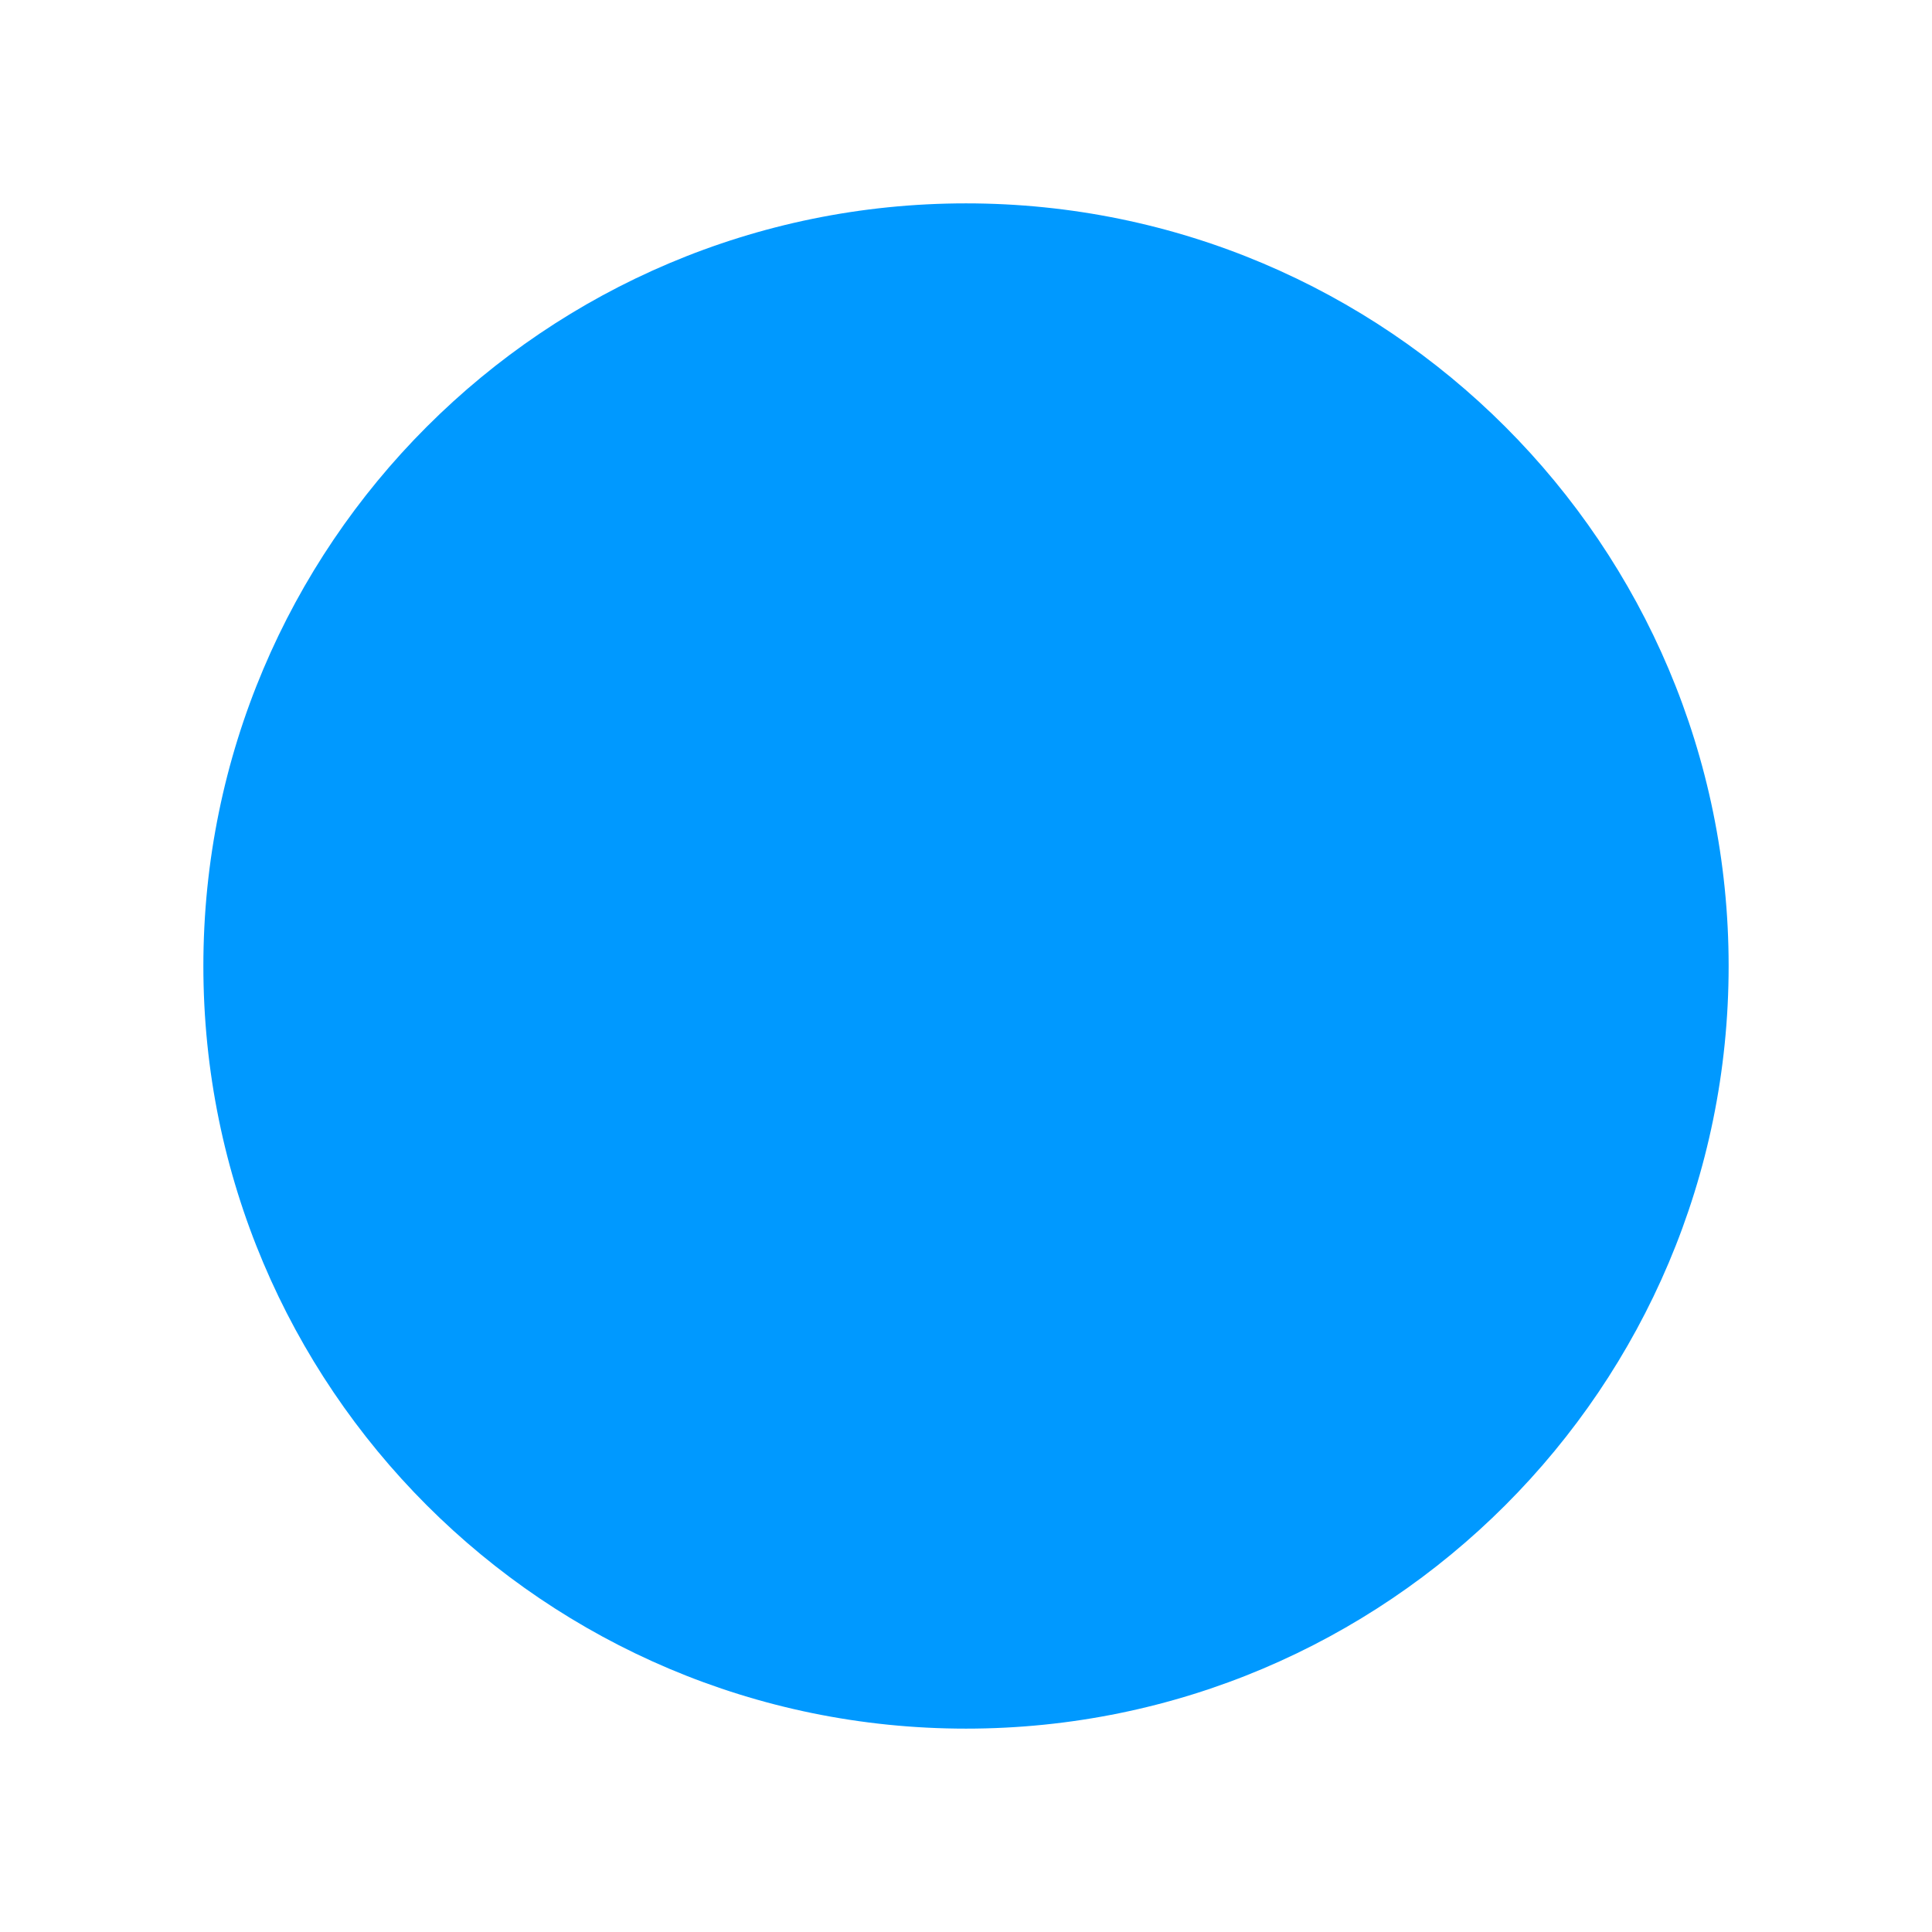 <svg xmlns="http://www.w3.org/2000/svg" width="19" height="19"><g transform="translate(2 2)"><path d="M 0 7.5 C 0 3.358 3.358 0 7.5 0 L 7.5 0 C 11.642 0 15 3.358 15 7.5 L 15 7.5 C 15 11.642 11.642 15 7.5 15 L 7.5 15 C 3.358 15 0 11.642 0 7.5 Z" fill="#09f"></path></g></svg>